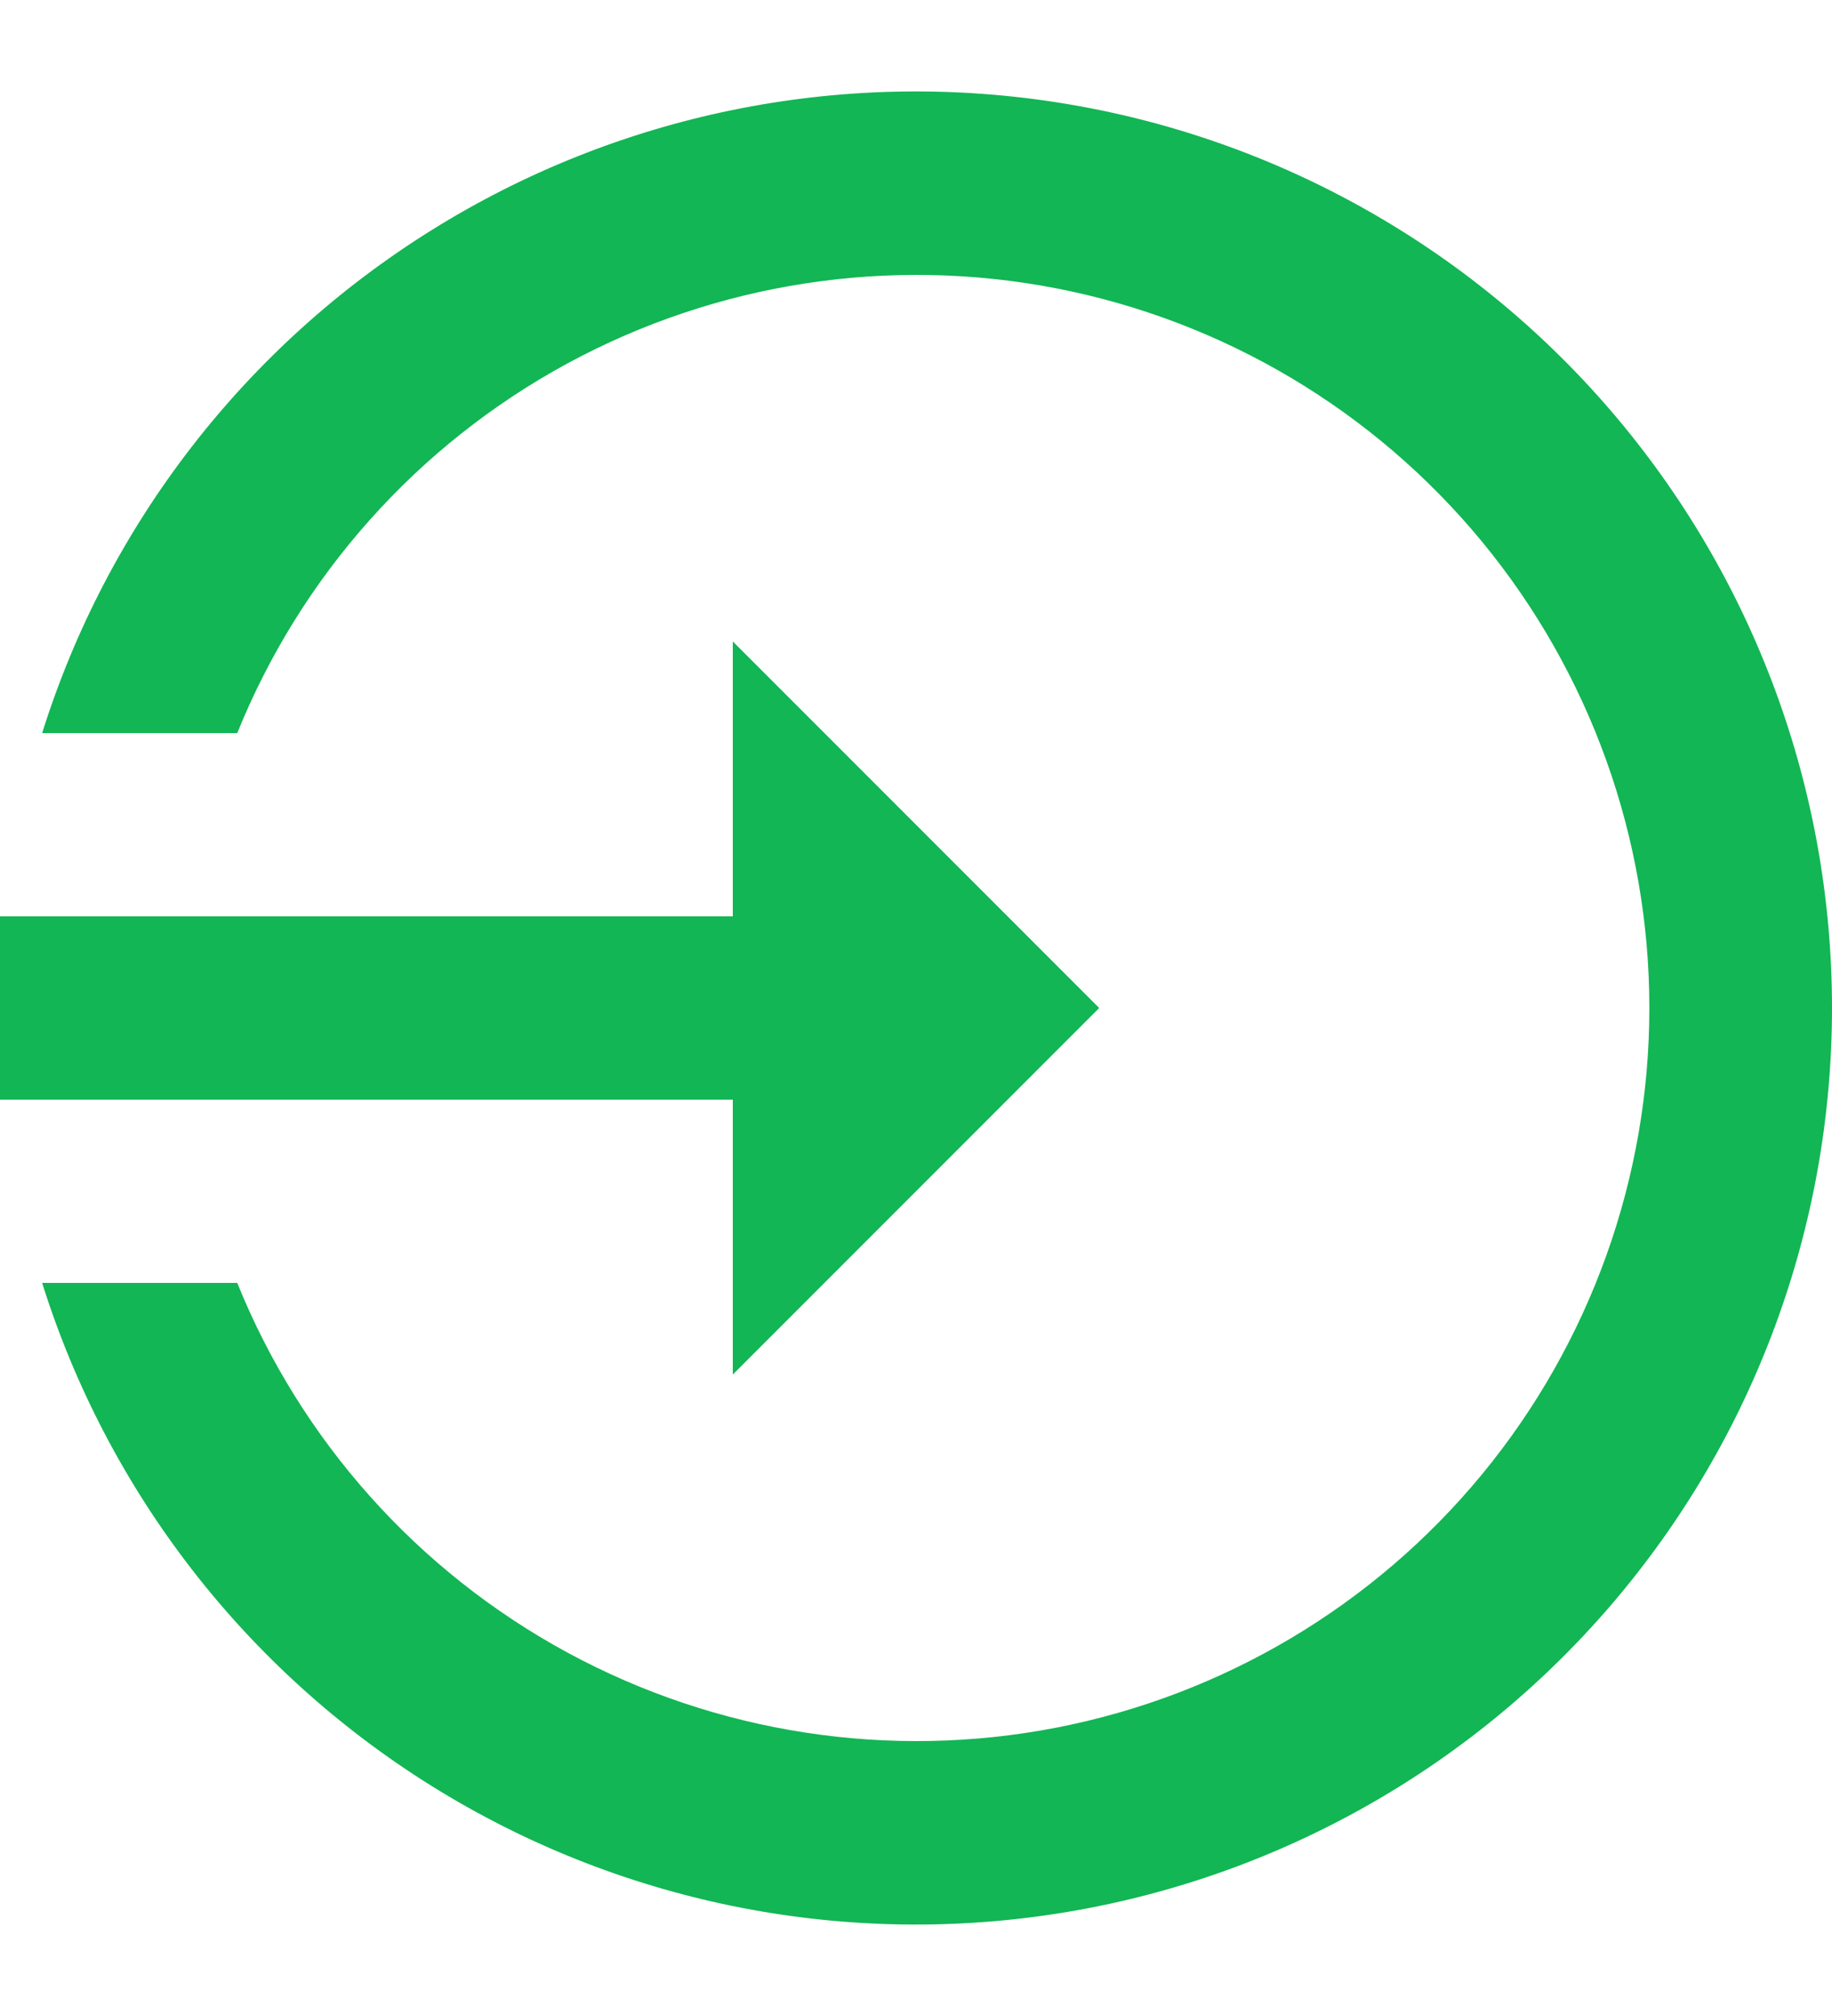 <svg width="20" height="22" viewBox="0 0 20 22" fill="none" xmlns="http://www.w3.org/2000/svg">
<path d="M12 11L8 7V10H0V12H8V15L12 11ZM20 11C20 13.389 19.145 15.7 17.589 17.514C16.033 19.327 13.879 20.523 11.518 20.886C9.156 21.249 6.742 20.754 4.714 19.491C2.685 18.227 1.176 16.28 0.46 14H2.59C3.286 15.721 4.559 17.146 6.191 18.032C7.823 18.917 9.712 19.207 11.534 18.853C13.357 18.498 14.999 17.521 16.18 16.088C17.36 14.655 18.006 12.857 18.006 11C18.006 9.143 17.36 7.345 16.18 5.912C14.999 4.479 13.357 3.502 11.534 3.147C9.712 2.793 7.823 3.083 6.191 3.968C4.559 4.854 3.286 6.279 2.59 8H0.46C1.176 5.72 2.685 3.773 4.714 2.51C6.742 1.246 9.156 0.751 11.518 1.114C13.879 1.476 16.033 2.673 17.589 4.486C19.145 6.3 20 8.61 20 11Z" fill="#12B654"/>
</svg>
